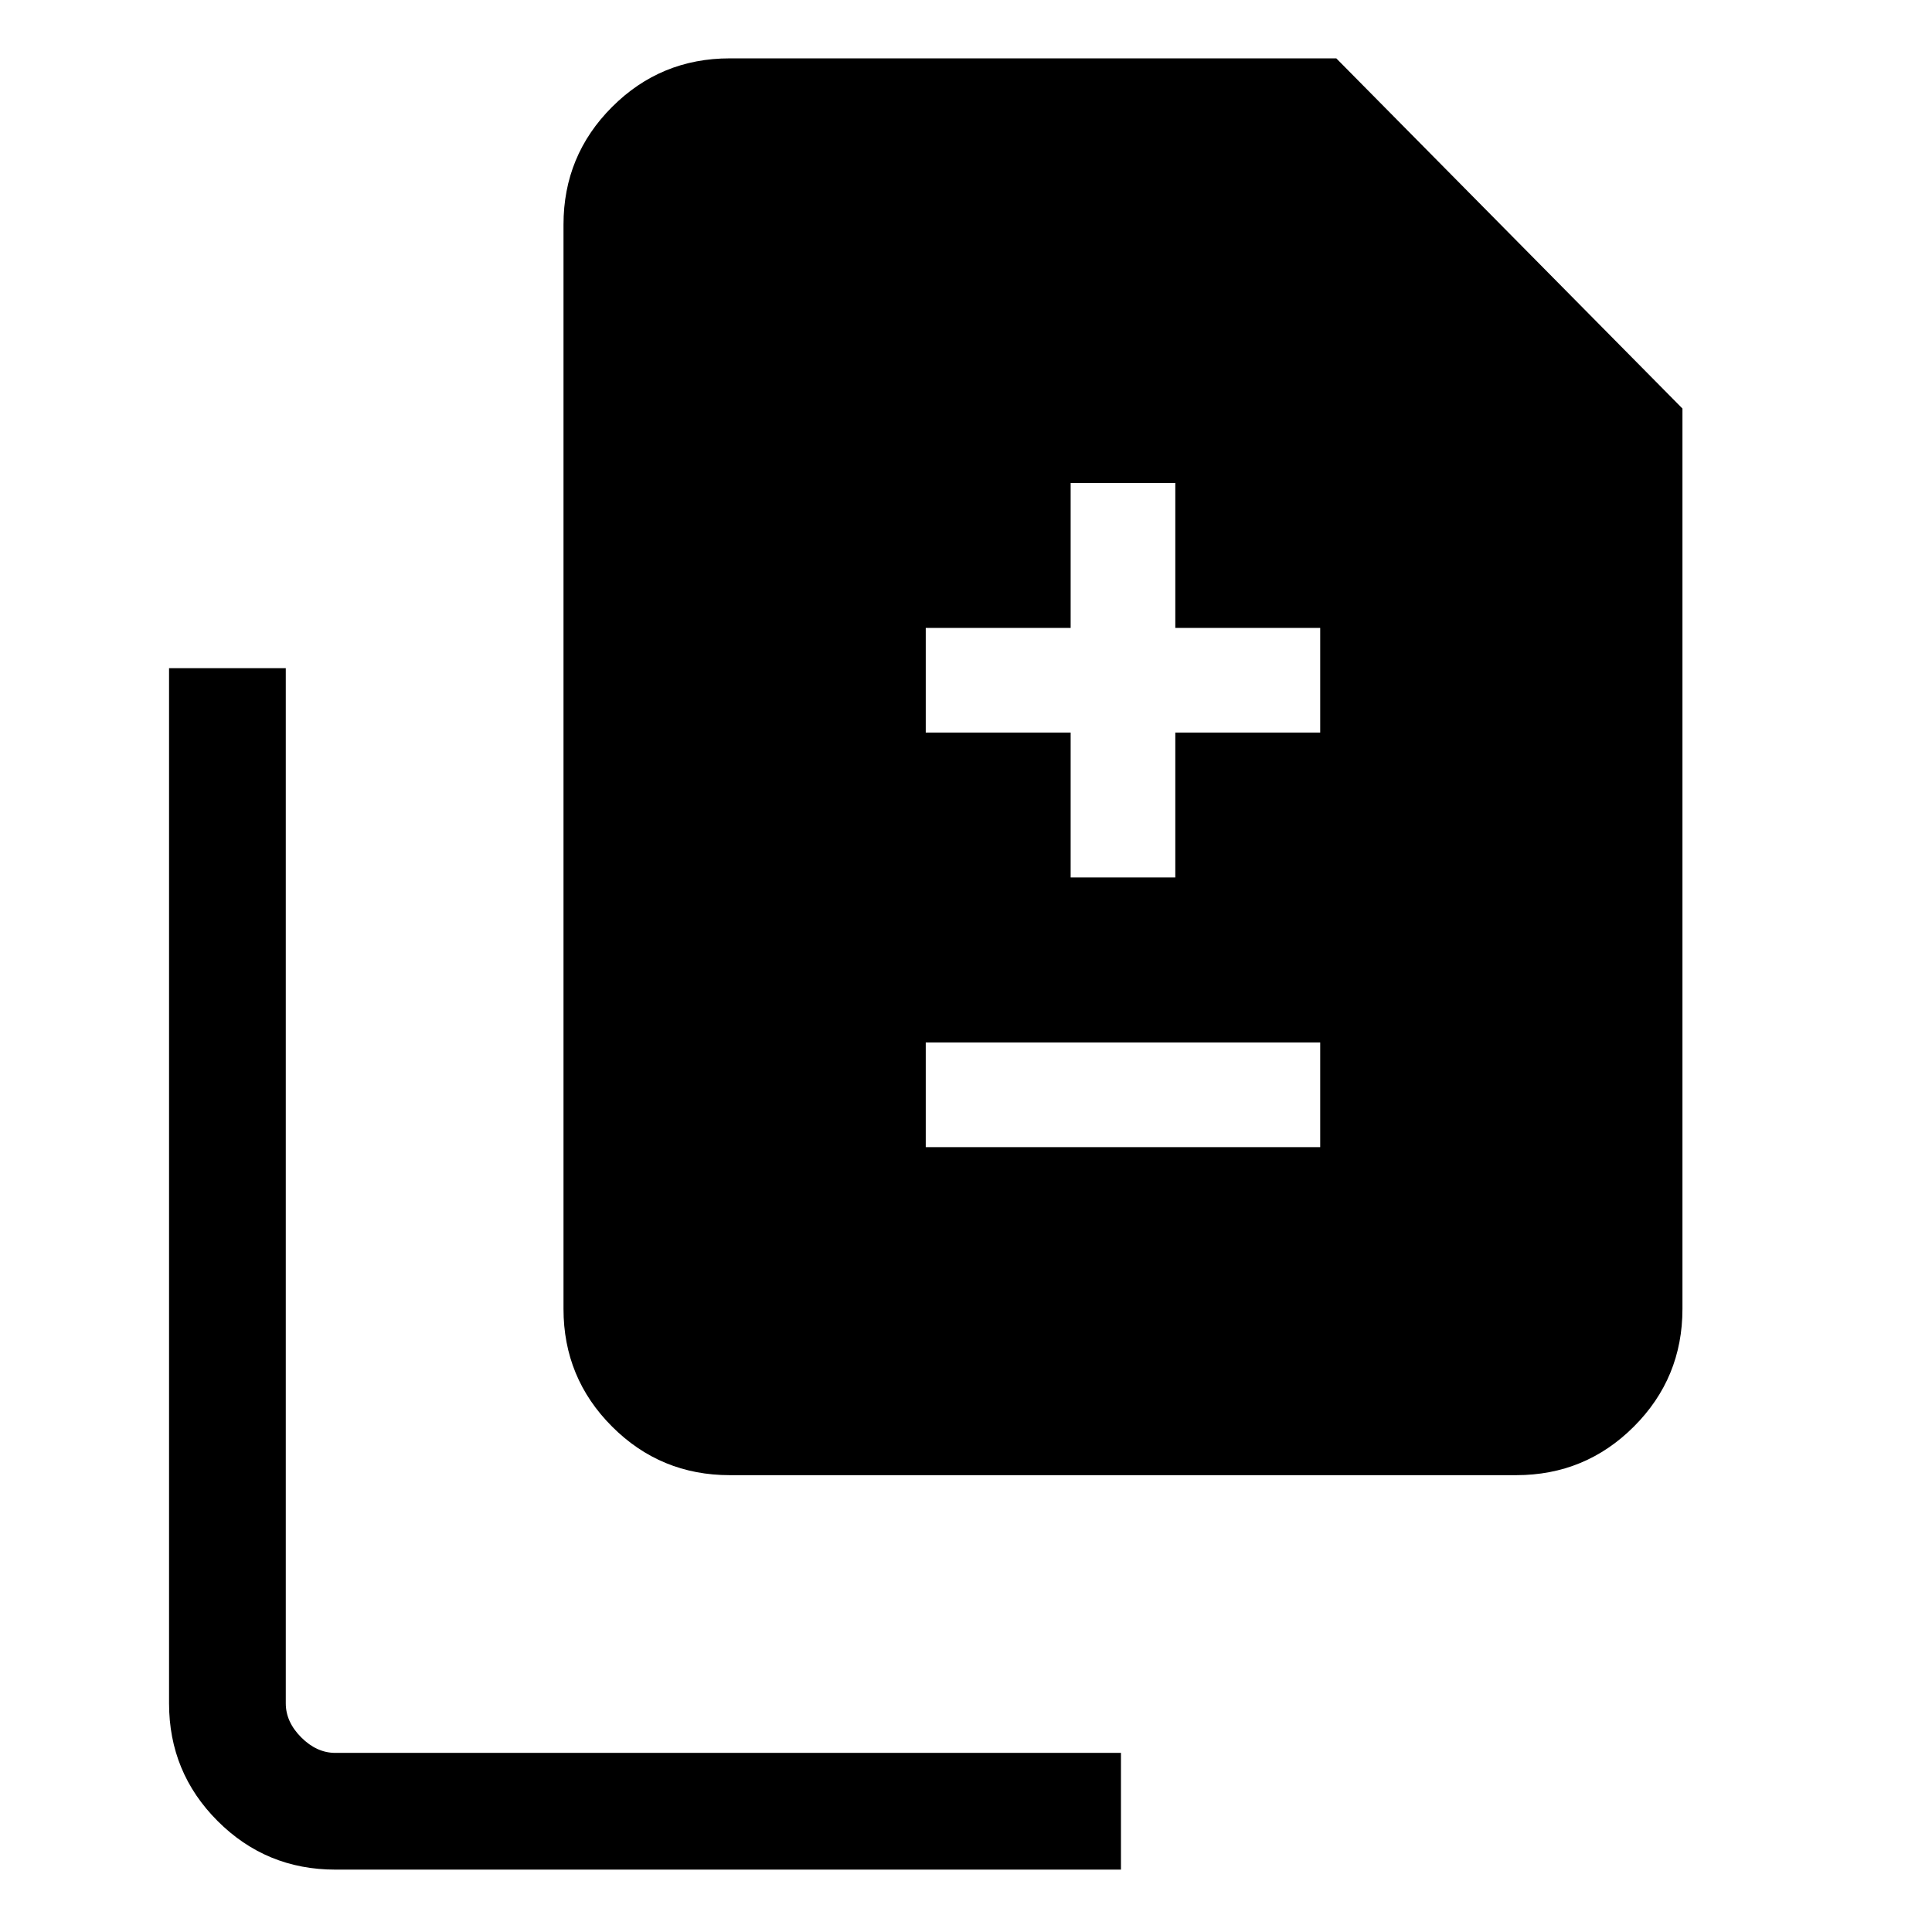 <svg xmlns="http://www.w3.org/2000/svg" height="20" viewBox="0 -960 960 960" width="20"><path d="M532-524h52v-72h72v-52h-72v-72h-52v72h-72v52h72v72Zm-72 134h196v-52H460v52Zm-97.38 163q-34.35 0-58.48-24.14Q280-275.27 280-309.62v-538.76q0-34.35 24.14-58.48Q328.27-931 362.62-931H664l172 174v447.38q0 34.35-24.14 58.48Q787.73-227 753.38-227H362.62Zm-196 196q-34.35 0-58.48-24.14Q84-79.27 84-113.62V-628h58v514.38q0 9.24 7.69 16.93Q157.38-89 166.62-89H557v58H166.62Z"/></svg>